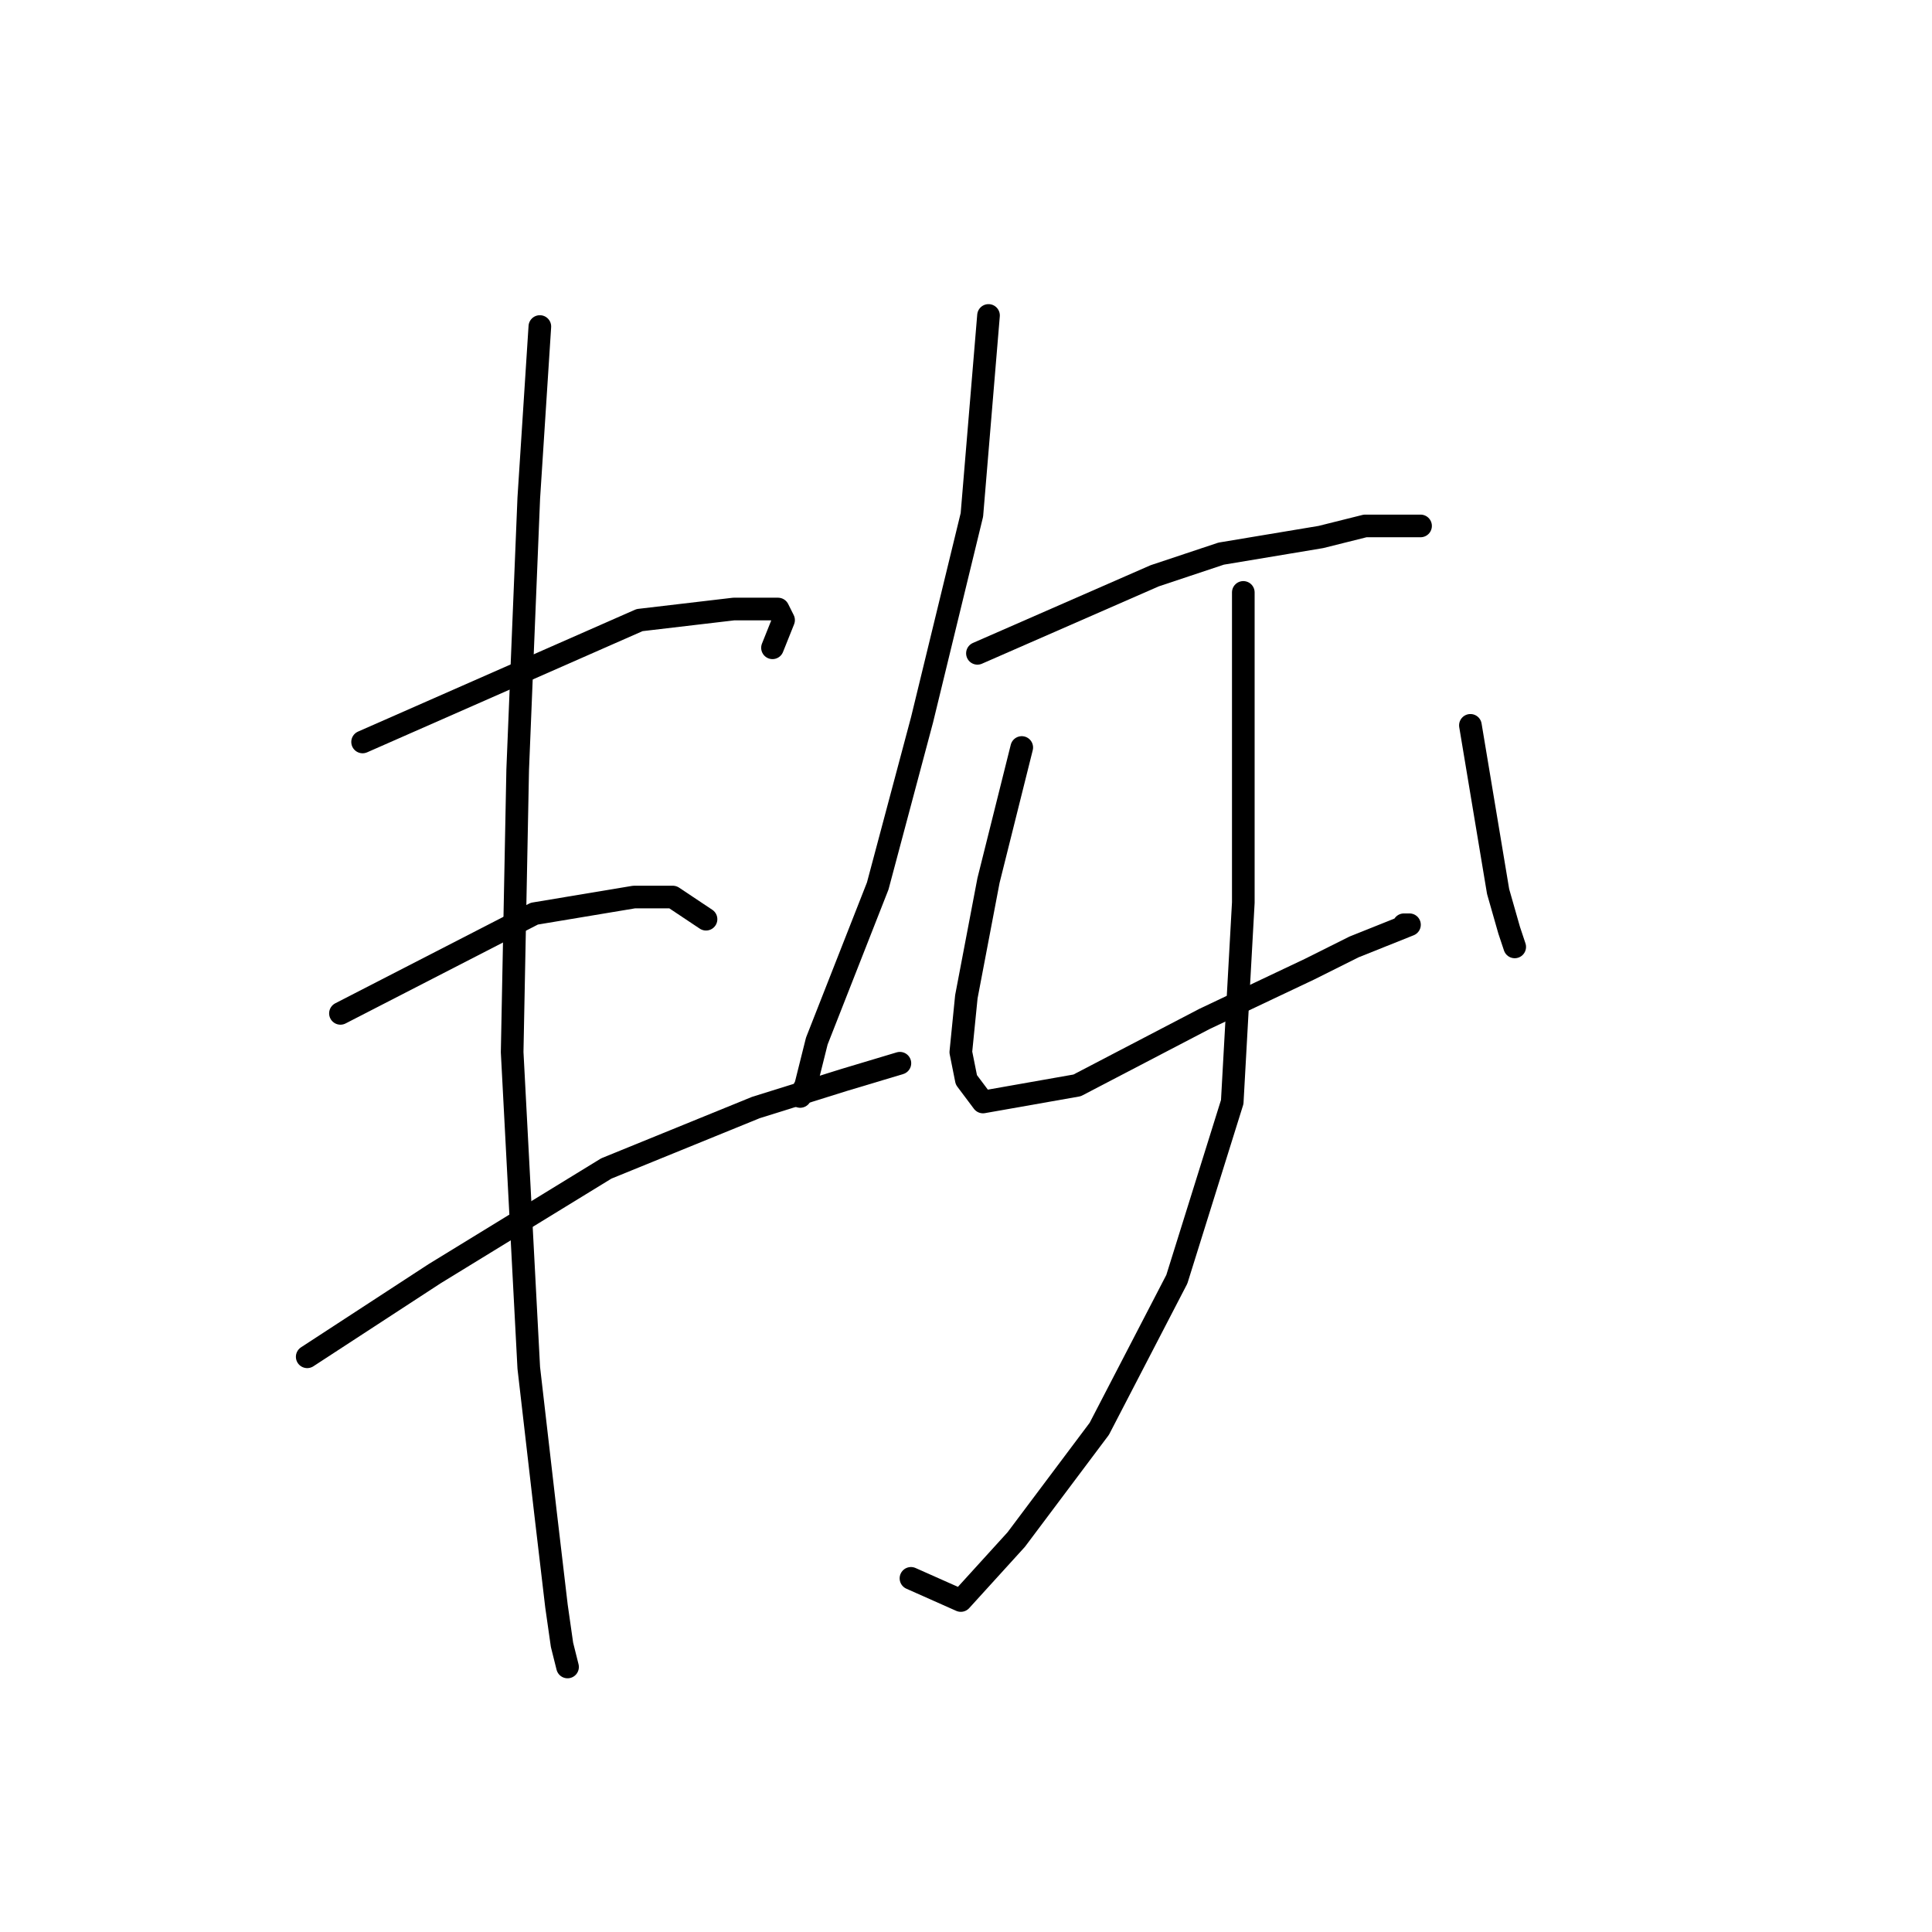 <?xml version="1.0" standalone="no"?>
    <svg width="256" height="256" xmlns="http://www.w3.org/2000/svg" version="1.1">
    <polyline stroke="black" stroke-width="3" stroke-linecap="round" fill="transparent" stroke-linejoin="round" points="71.533 43.267 70.065 66.02 68.597 101.983 67.863 139.415 70.065 181.25 72.267 200.333 73.735 212.81 74.469 217.948 75.203 220.883 75.203 220.883 " />
        <polyline stroke="black" stroke-width="3" stroke-linecap="round" fill="transparent" stroke-linejoin="round" points="48.046 98.313 84.744 82.167 97.221 80.699 103.093 80.699 103.827 82.167 102.359 85.836 102.359 85.836 " />
        <polyline stroke="black" stroke-width="3" stroke-linecap="round" fill="transparent" stroke-linejoin="round" points="45.111 134.277 70.799 121.066 84.01 118.864 89.148 118.864 93.552 121.8 93.552 121.8 " />
        <polyline stroke="black" stroke-width="3" stroke-linecap="round" fill="transparent" stroke-linejoin="round" points="40.707 179.782 57.588 168.773 80.34 154.828 100.157 146.754 111.9 143.085 119.24 140.883 119.24 140.883 " />
        <polyline stroke="black" stroke-width="3" stroke-linecap="round" fill="transparent" stroke-linejoin="round" points="130.983 41.799 128.781 68.221 122.176 95.378 116.304 117.396 108.231 137.947 106.763 143.818 106.029 145.286 106.029 145.286 " />
        <polyline stroke="black" stroke-width="3" stroke-linecap="round" fill="transparent" stroke-linejoin="round" points="129.515 86.57 153.002 76.295 161.809 73.359 175.02 71.157 180.892 69.689 184.561 69.689 188.231 69.689 188.231 69.689 " />
        <polyline stroke="black" stroke-width="3" stroke-linecap="round" fill="transparent" stroke-linejoin="round" points="135.387 99.047 130.983 116.662 128.047 132.075 127.313 139.415 128.047 143.085 130.249 146.02 142.726 143.818 159.607 135.011 173.552 128.406 179.424 125.47 183.094 124.002 186.763 122.534 186.029 122.534 186.029 122.534 " />
        <polyline stroke="black" stroke-width="3" stroke-linecap="round" fill="transparent" stroke-linejoin="round" points="194.837 96.112 198.507 118.13 199.974 123.268 200.708 125.47 200.708 125.47 " />
        <polyline stroke="black" stroke-width="3" stroke-linecap="round" fill="transparent" stroke-linejoin="round" points="164.745 78.497 164.745 106.387 164.745 119.598 163.277 146.02 155.937 169.507 145.662 189.323 134.653 204.003 127.313 212.076 120.708 209.14 120.708 209.14 " />
        </svg>